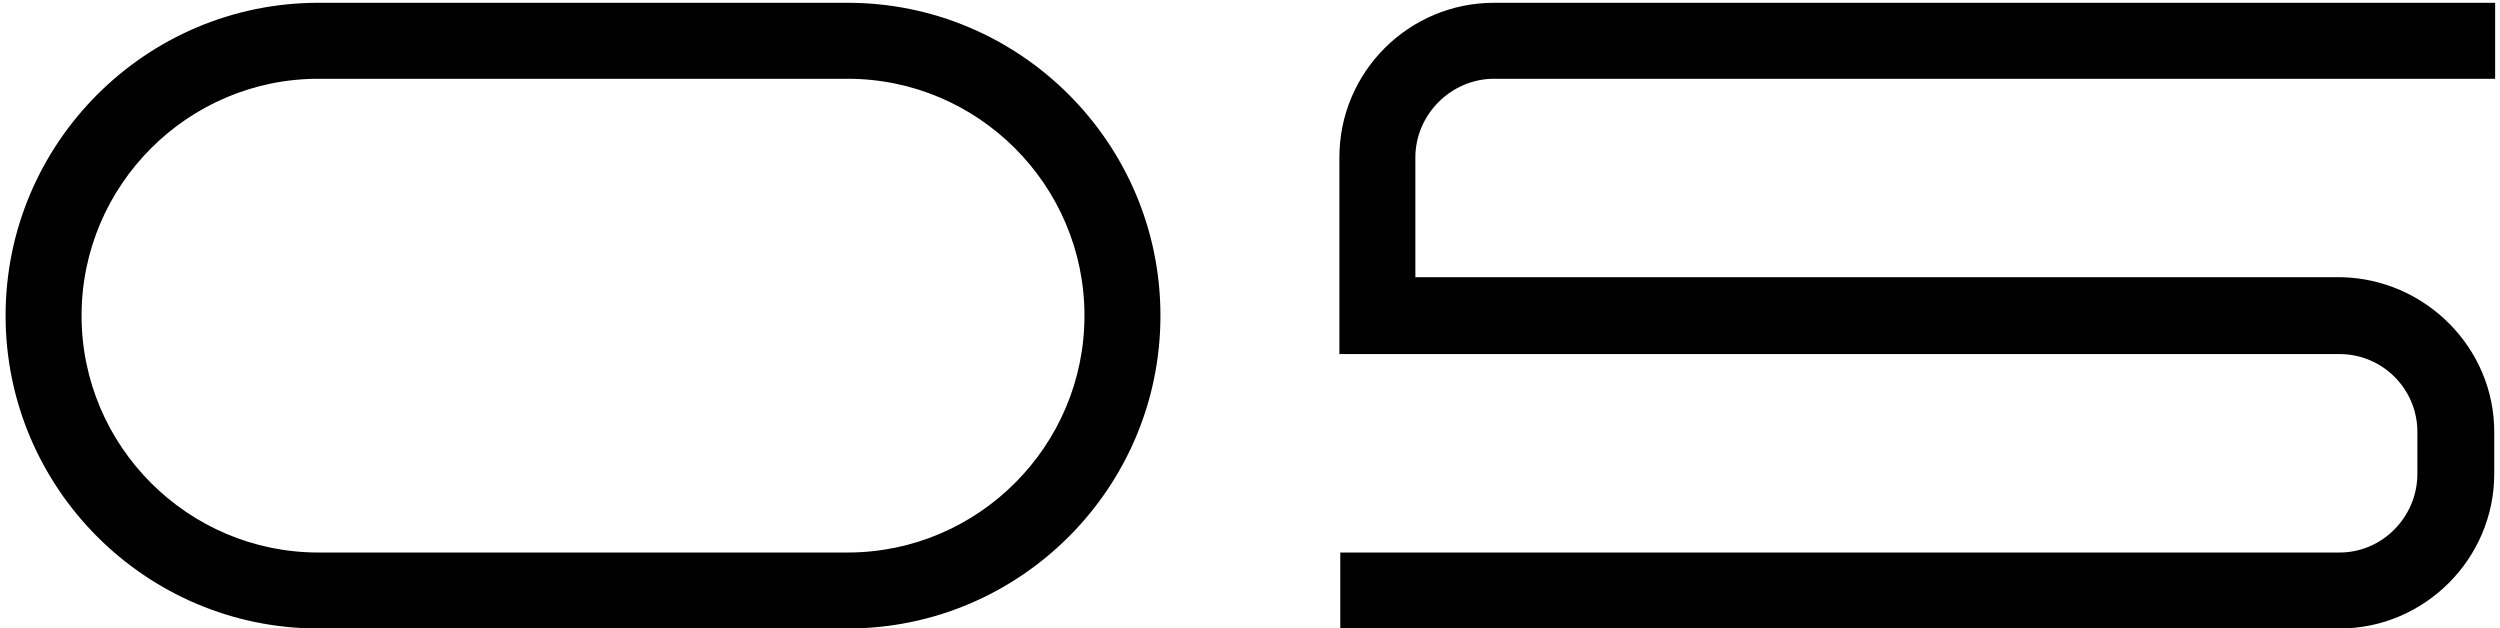 <svg width="179" height="45" viewBox="0 0 179 45" fill="none" xmlns="http://www.w3.org/2000/svg">
<path d="M60.688 45H22.8C10.448 45 0.4 34.952 0.4 22.6C0.4 10.248 10.448 0.2 22.8 0.2H60.688C73.04 0.2 83.088 10.248 83.088 22.6C83.088 34.952 73.04 45 60.688 45ZM60.688 5.64H22.8C13.456 5.64 5.84 13.256 5.84 22.6C5.84 31.944 13.456 39.56 22.8 39.56H60.688C70.032 39.56 77.648 31.944 77.648 22.6C77.648 13.256 70.032 5.64 60.688 5.64ZM178.652 5.64H106.972C103.9 5.64 101.34 8.2 101.34 11.272V19.848H167.644C173.66 19.976 178.588 24.904 178.588 30.92V33.928C178.588 40.008 173.596 45 167.516 45H95.964V39.56H167.516C170.588 39.56 173.084 37 173.084 33.928V30.92C173.084 27.848 170.588 25.352 167.516 25.352H95.9V11.272C95.9 5.128 100.892 0.2 106.972 0.2H178.652V5.64Z" fill="black"/>
</svg>

